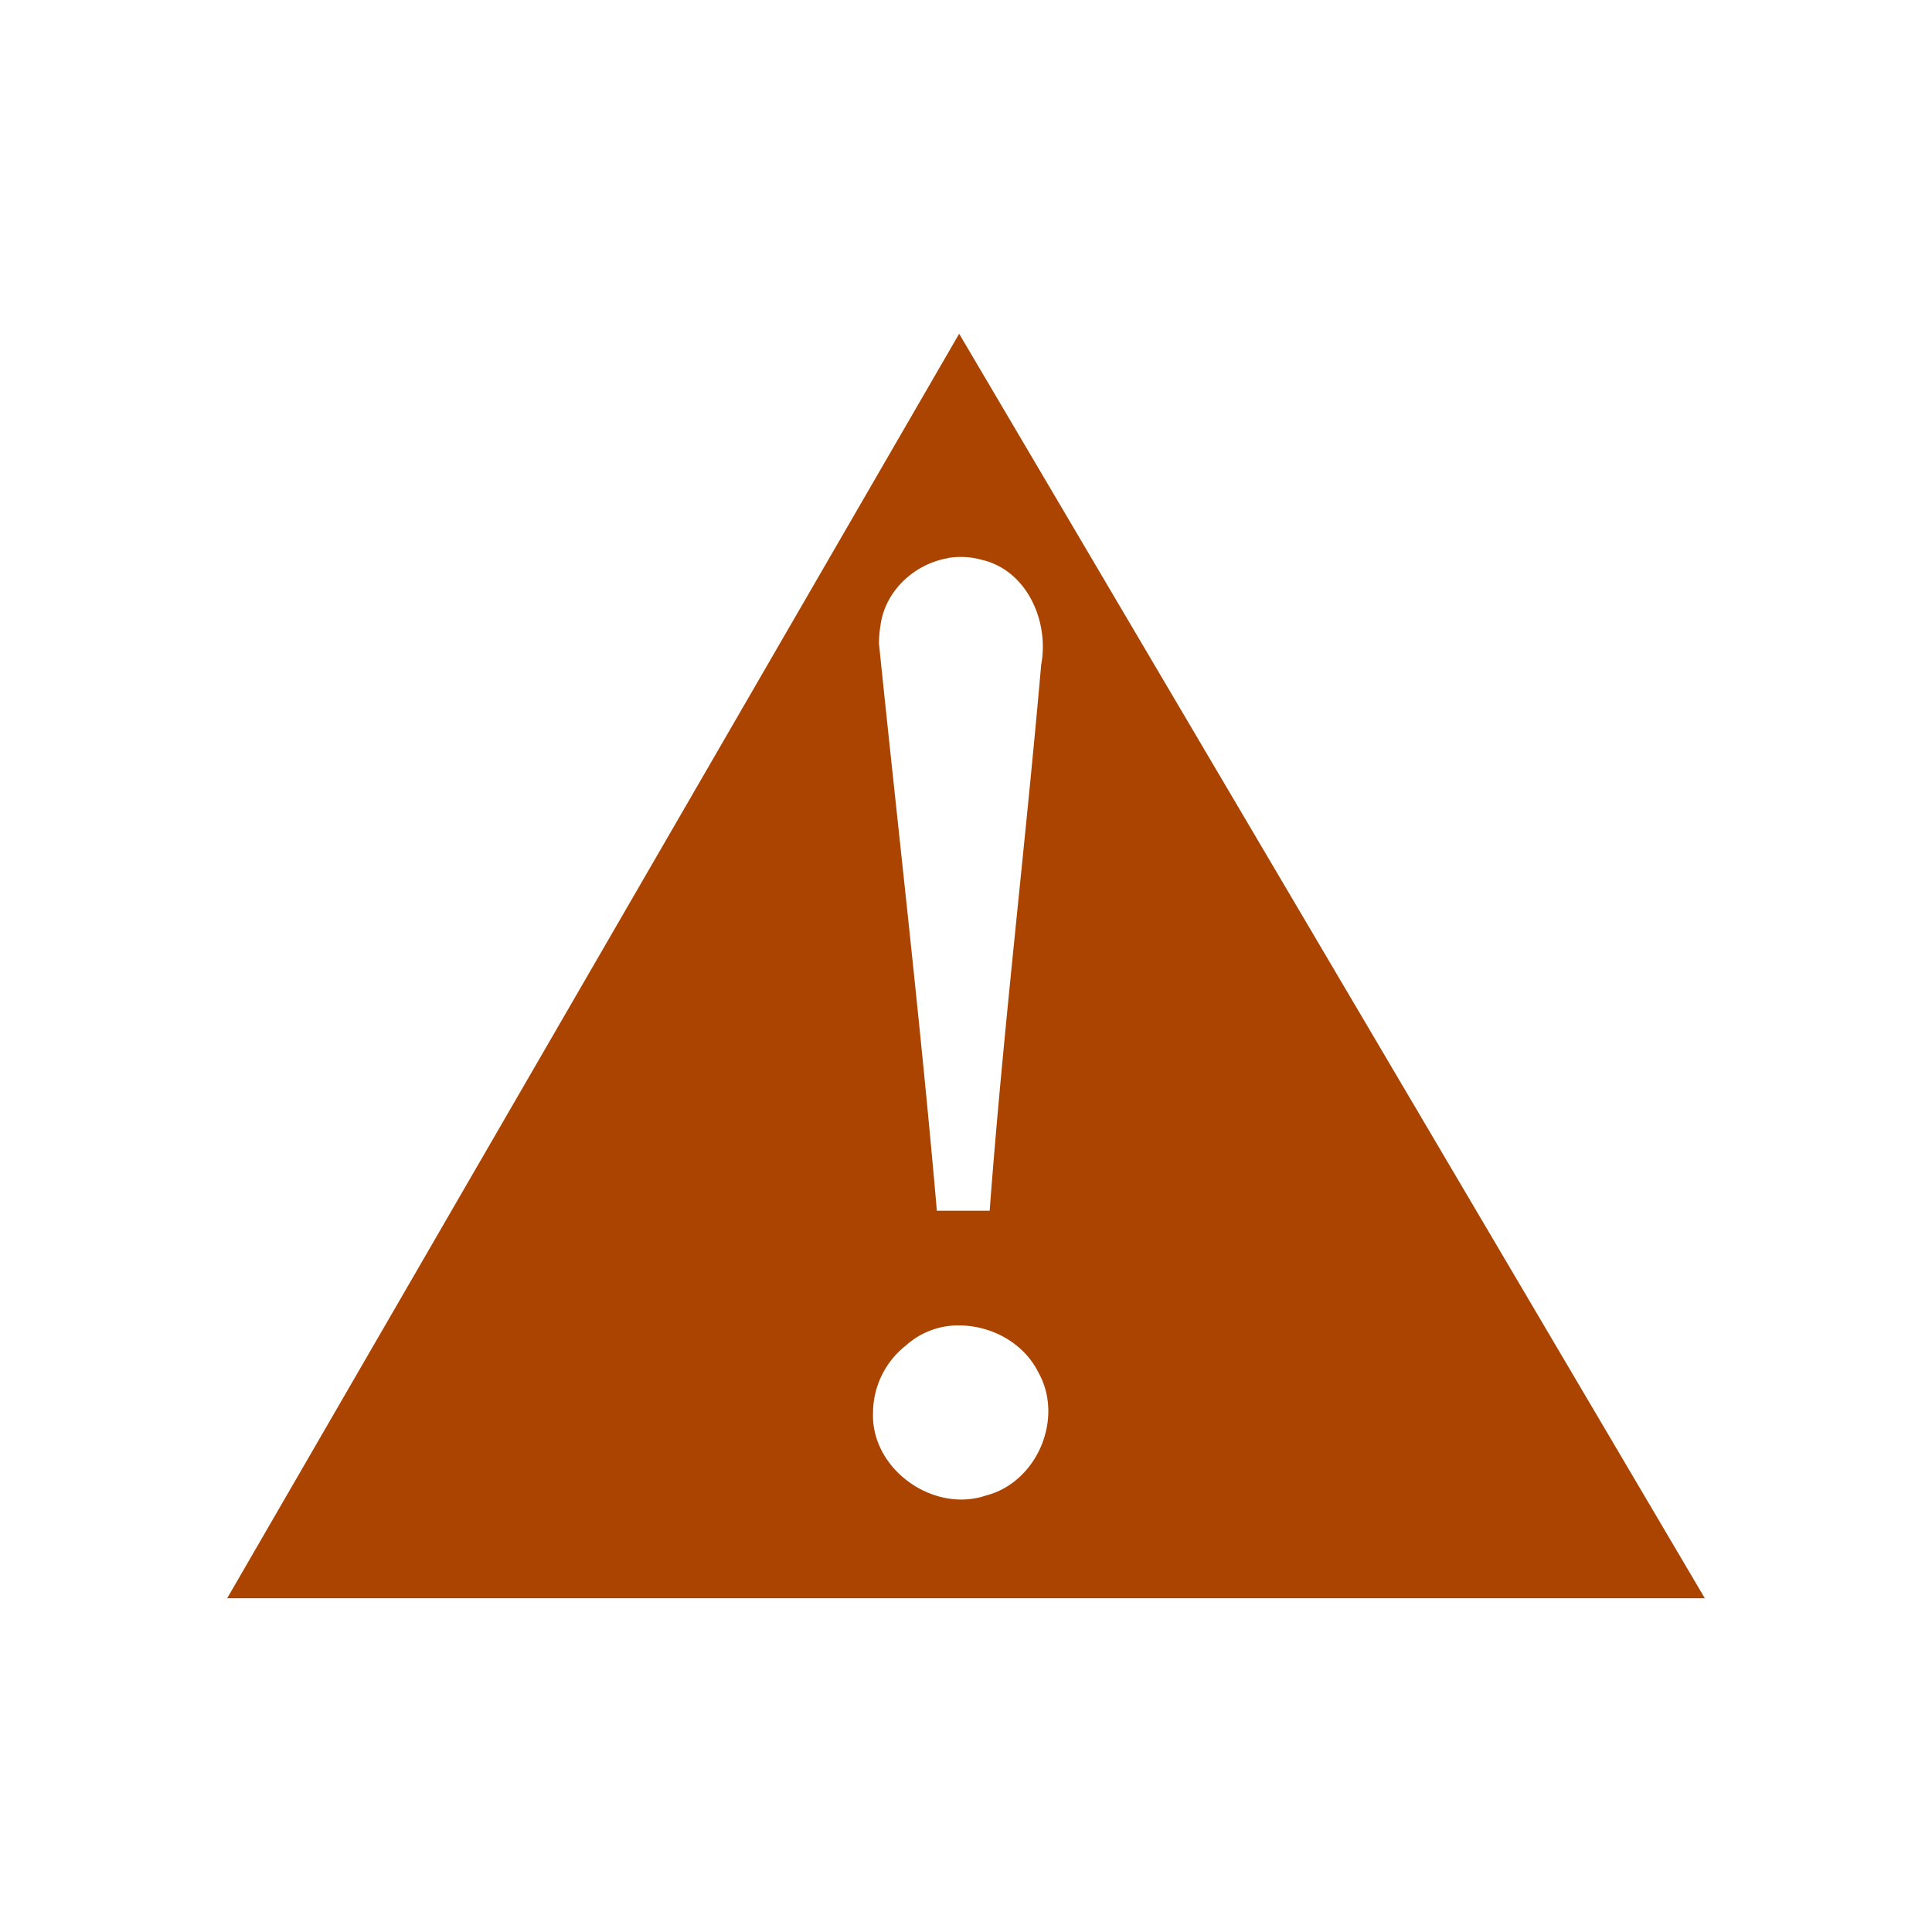 <?xml version="1.0" encoding="UTF-8" standalone="no"?>
<svg
   xmlns:dc="http://purl.org/dc/elements/1.1/"
   xmlns:cc="http://creativecommons.org/ns#"
   xmlns:rdf="http://www.w3.org/1999/02/22-rdf-syntax-ns#"
   xmlns:svg="http://www.w3.org/2000/svg"
   xmlns="http://www.w3.org/2000/svg"
   xmlns:sodipodi="http://sodipodi.sourceforge.net/DTD/sodipodi-0.dtd"
   xmlns:inkscape="http://www.inkscape.org/namespaces/inkscape"
   width="24"
   height="24"
   version="1"
   id="svg4"
   sodipodi:docname="gtk-caps-lock-warning.svg"
   inkscape:version="0.92.4 (5da689c313, 2019-01-14)">
  <defs
     id="defs8" />
  <sodipodi:namedview
     pagecolor="#ffffff"
     bordercolor="#666666"
     borderopacity="1"
     objecttolerance="10"
     gridtolerance="10"
     guidetolerance="10"
     inkscape:pageopacity="0"
     inkscape:pageshadow="2"
     inkscape:window-width="1078"
     inkscape:window-height="480"
     id="namedview6"
     showgrid="false"
     inkscape:zoom="9.8333333"
     inkscape:cx="-0.81355932"
     inkscape:cy="12"
     inkscape:window-x="0"
     inkscape:window-y="28"
     inkscape:window-maximized="0"
     inkscape:current-layer="svg4" />
  <path
     d="M 11.915,4.146 2.822,19.854 h 18.356 z m 0.043,2.773 a 0.93,0.93 0 0 1 0.237,0.035 c 0.565,0.13 0.84,0.768 0.739,1.304 -0.198,2.263 -0.47,4.516 -0.64,6.782 h -0.656 c -0.205,-2.36 -0.478,-4.695 -0.719,-7.045 0,-0.074 0.006,-0.148 0.018,-0.221 0.056,-0.434 0.421,-0.768 0.837,-0.84 V 6.932 a 0.93,0.93 0 0 1 0.184,-0.013 z m -0.087,9.546 a 0.969,0.969 0 0 1 0.041,0 c 0.397,-0.001 0.802,0.213 0.985,0.58 0.325,0.57 -0.012,1.37 -0.65,1.533 -0.656,0.222 -1.428,-0.33 -1.402,-1.028 a 1.069,1.069 0 0 1 0.41,-0.837 0.969,0.969 0 0 1 0.616,-0.248 z"
     id="path2"
     inkscape:connector-curvature="0"
     style="fill:#aa4400" />
</svg>
